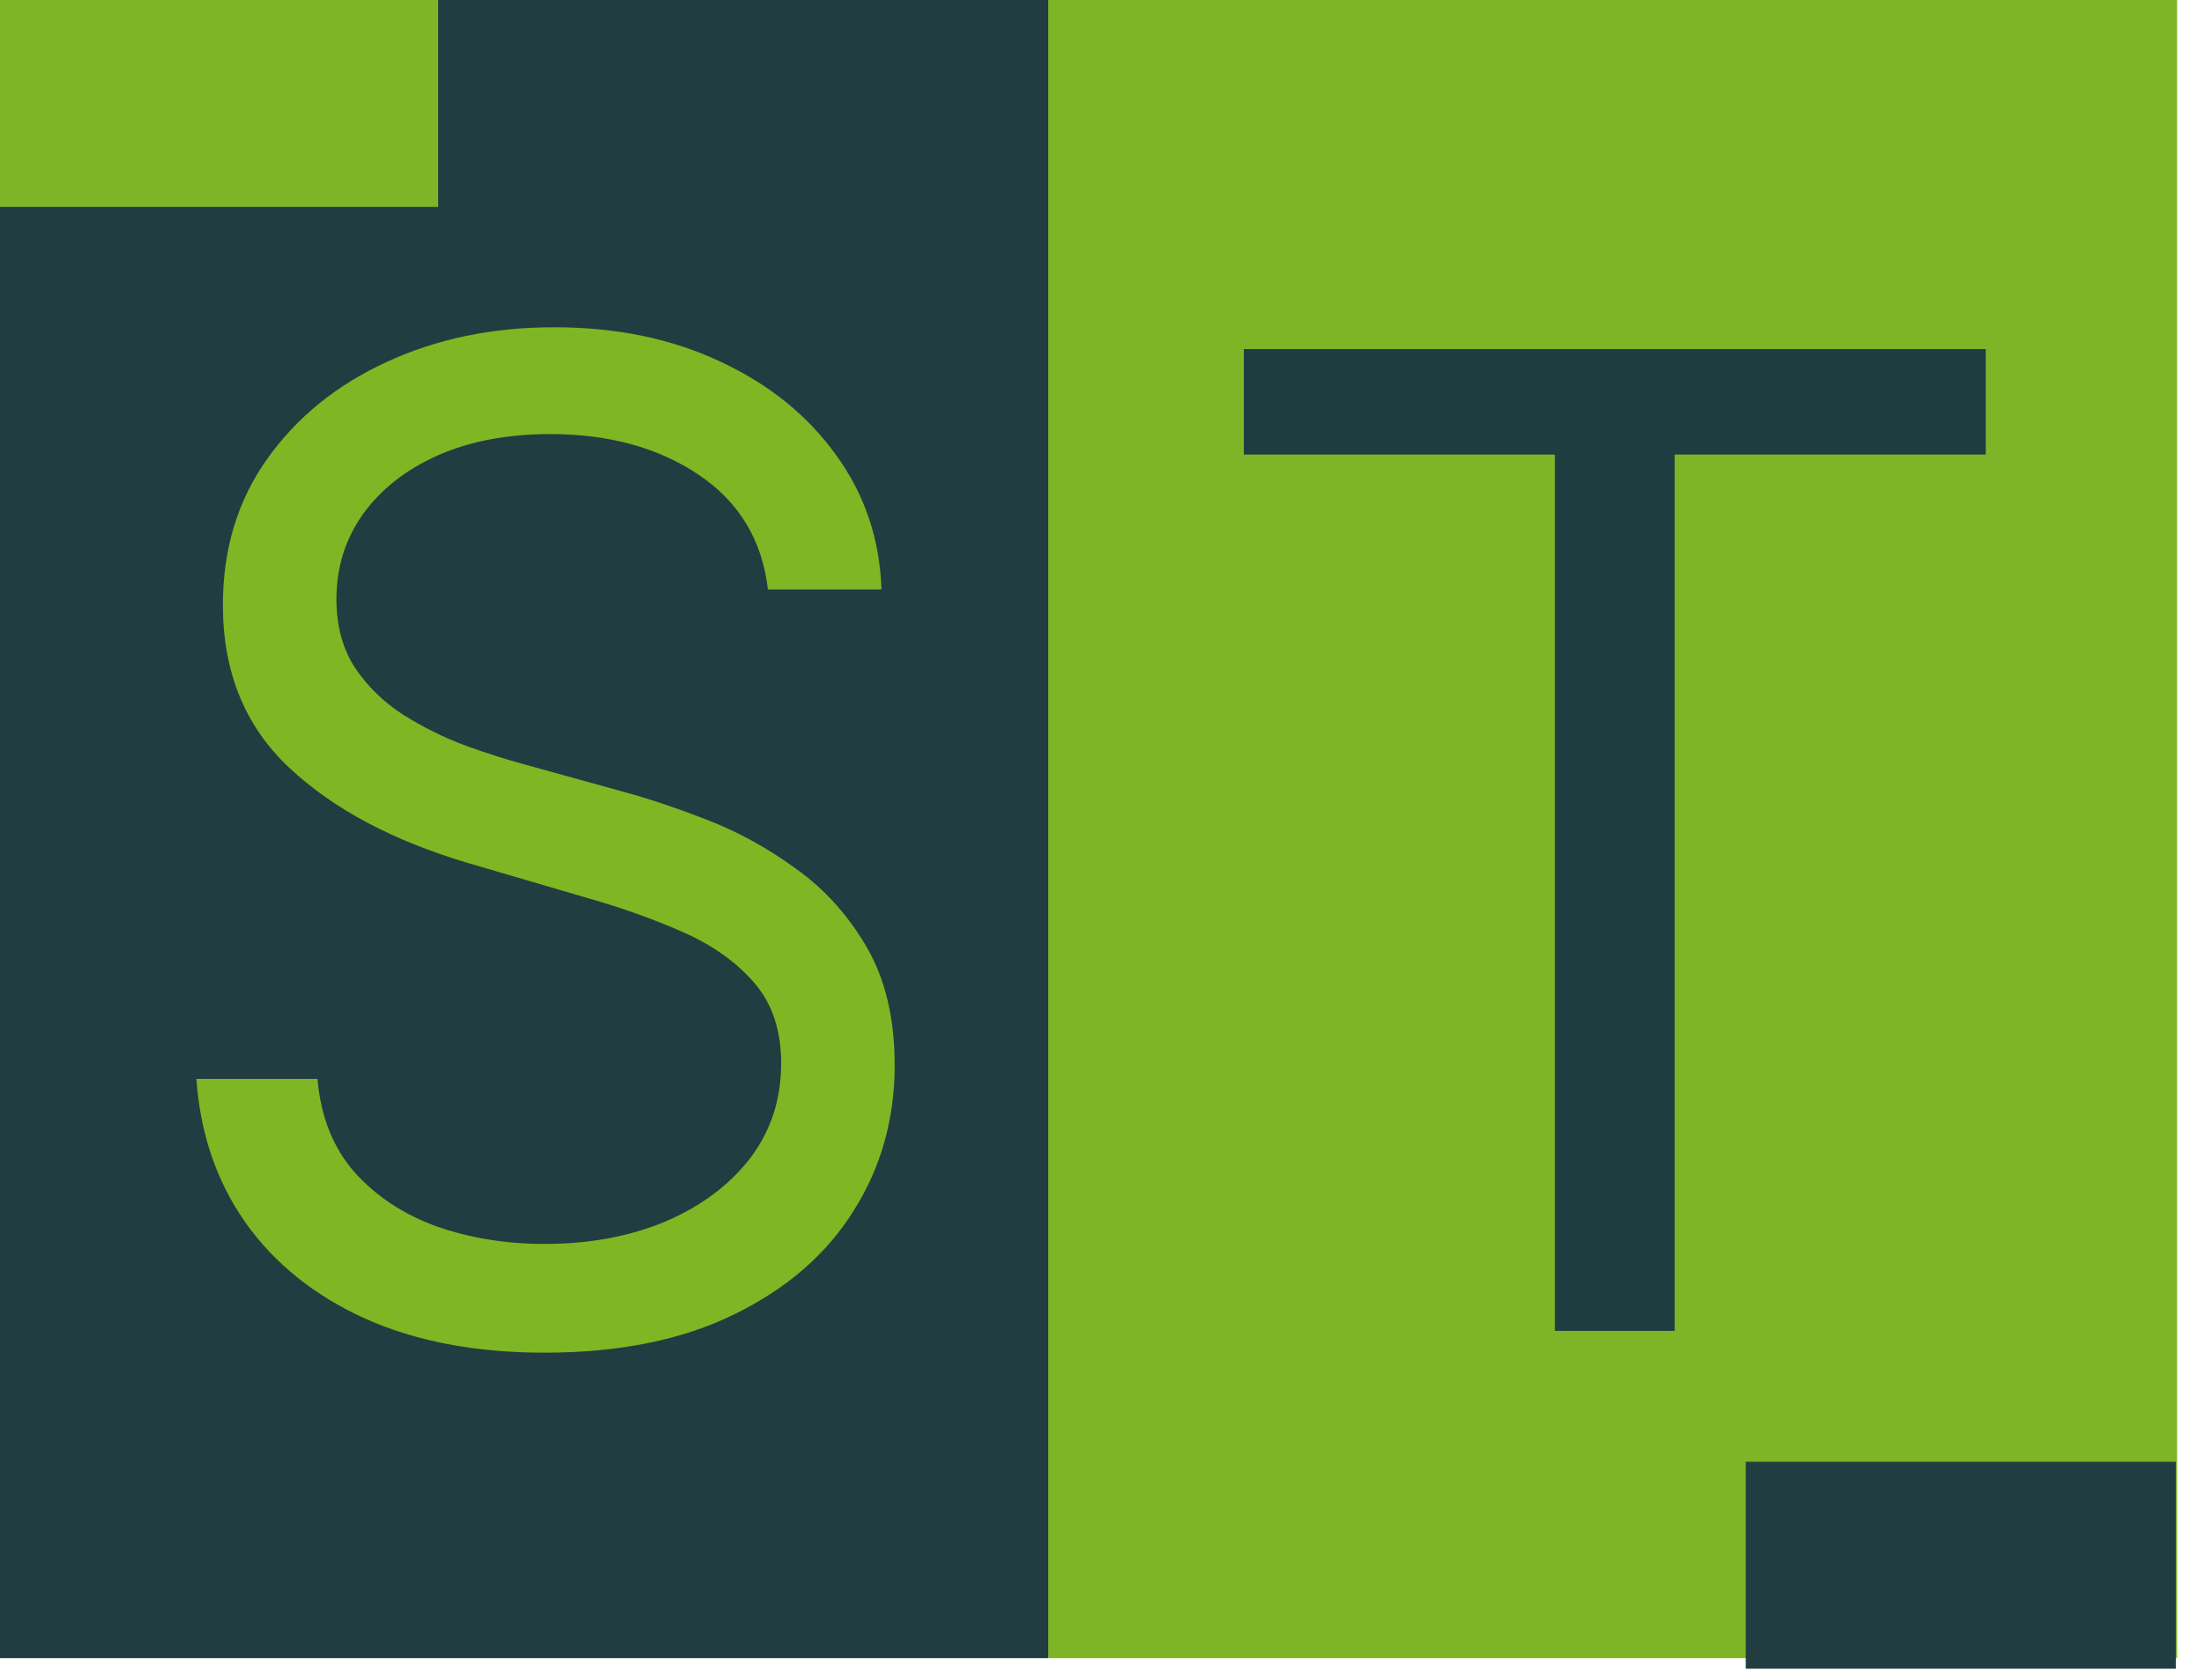 <svg width="101" height="77" viewBox="0 0 101 77" fill="none" xmlns="http://www.w3.org/2000/svg">
<path d="M48.037 0H0V76H48.037V0Z" fill="#213D41"/>
<path d="M99.768 0H48.037V76H99.768V0Z" fill="#7EB527"/>
<path d="M35.19 27.017C34.929 24.762 33.874 23.011 32.024 21.765C30.174 20.519 27.905 19.896 25.217 19.896C23.251 19.896 21.531 20.222 20.057 20.875C18.597 21.528 17.455 22.425 16.631 23.568C15.822 24.71 15.417 26.008 15.417 27.462C15.417 28.679 15.699 29.725 16.263 30.6C16.841 31.46 17.578 32.18 18.474 32.758C19.37 33.322 20.31 33.79 21.293 34.16C22.276 34.517 23.179 34.806 24.003 35.028L28.512 36.275C29.668 36.586 30.955 37.016 32.371 37.565C33.802 38.114 35.168 38.864 36.469 39.813C37.784 40.748 38.868 41.949 39.721 43.418C40.574 44.887 41 46.689 41 48.826C41 51.288 40.371 53.514 39.114 55.502C37.871 57.49 36.05 59.07 33.65 60.242C31.265 61.414 28.368 62 24.957 62C21.777 62 19.023 61.473 16.696 60.42C14.384 59.367 12.563 57.898 11.233 56.014C9.918 54.13 9.173 51.941 9 49.449H14.55C14.695 51.17 15.258 52.594 16.241 53.722C17.238 54.834 18.496 55.665 20.014 56.214C21.546 56.748 23.193 57.015 24.957 57.015C27.009 57.015 28.852 56.674 30.485 55.991C32.118 55.294 33.412 54.33 34.366 53.099C35.32 51.852 35.797 50.398 35.797 48.737C35.797 47.224 35.385 45.992 34.561 45.043C33.737 44.093 32.653 43.322 31.309 42.728C29.965 42.135 28.512 41.615 26.951 41.17L21.488 39.568C18.019 38.544 15.273 37.083 13.249 35.184C11.226 33.285 10.214 30.8 10.214 27.729C10.214 25.177 10.886 22.952 12.23 21.053C13.589 19.139 15.41 17.656 17.694 16.602C19.992 15.534 22.557 15 25.39 15C28.252 15 30.796 15.527 33.022 16.58C35.248 17.619 37.011 19.043 38.312 20.853C39.627 22.663 40.321 24.718 40.393 27.017H35.19Z" fill="#7FB623"/>
<path d="M57 20.834V16H91V20.834H76.745V61H71.255V20.834H57Z" fill="#1E3D41"/>
<path d="M99.711 67H80V76.484H99.711V67Z" fill="#213D41"/>
<path d="M20.079 0H0V9.483H20.079V0Z" fill="#7EB527"/>
</svg>


